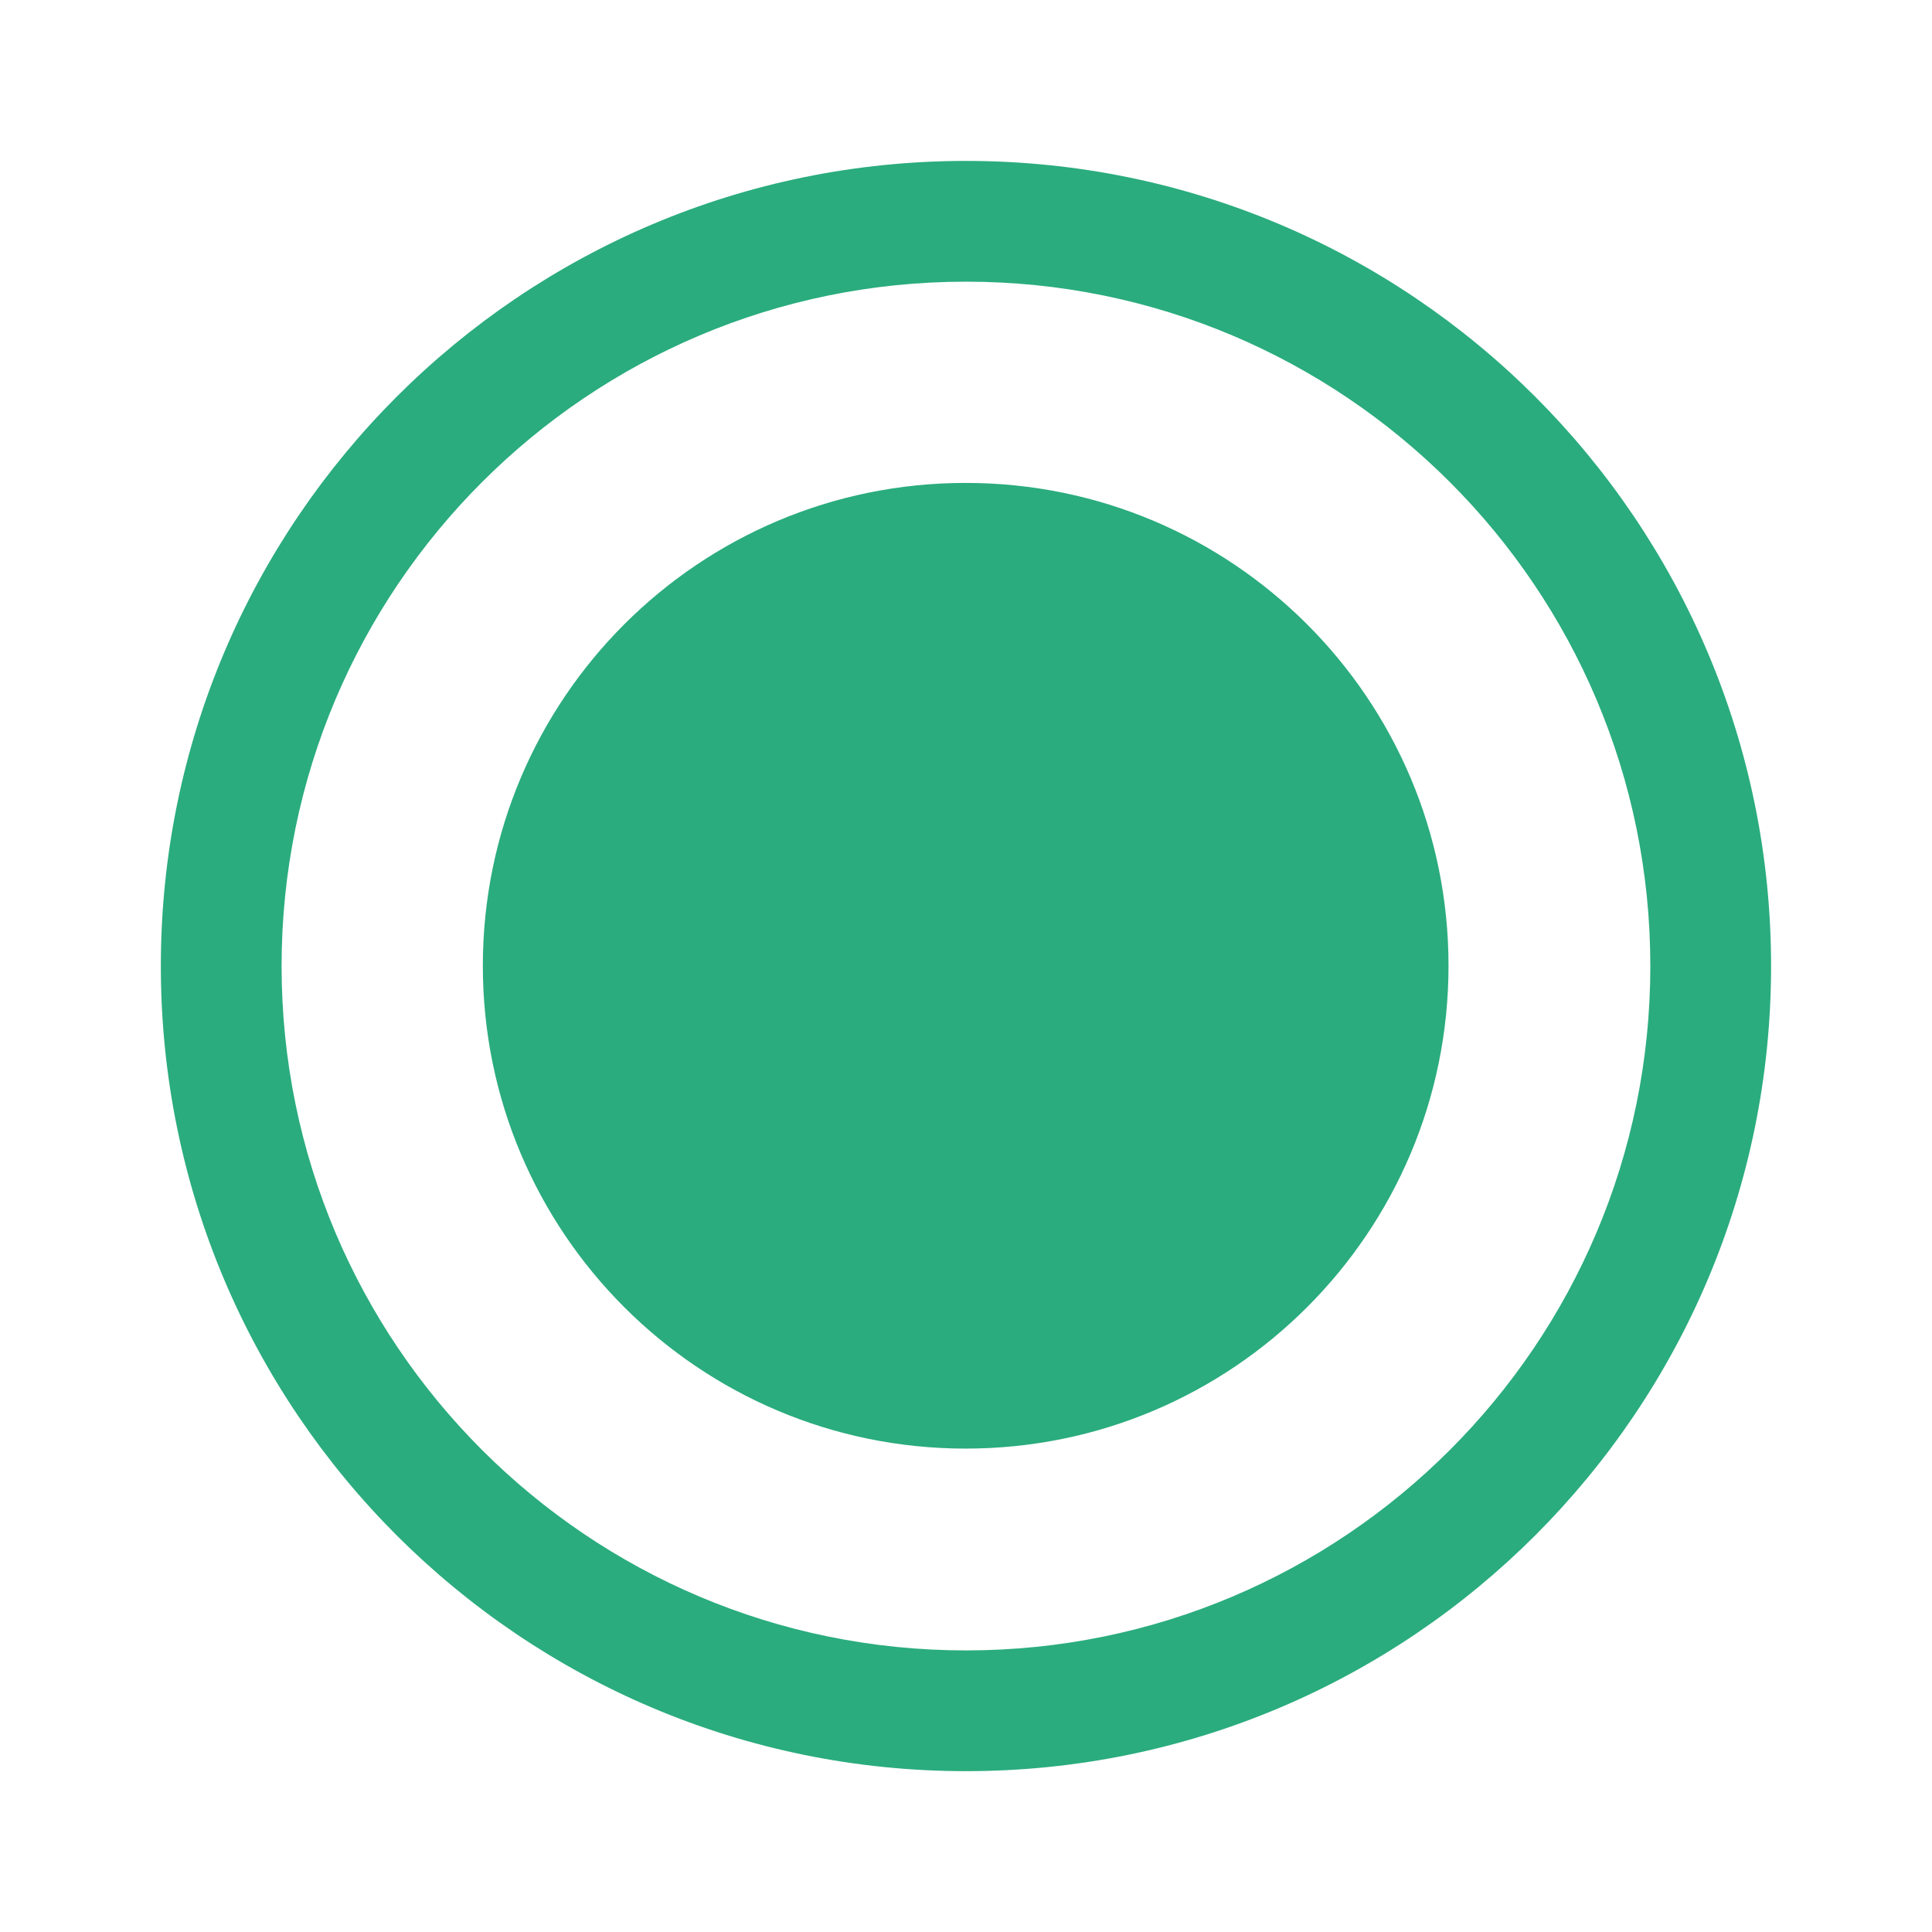 <svg width="24" height="24" viewBox="0 0 24 24" fill="none" xmlns="http://www.w3.org/2000/svg">
<path d="M12 1.999C17.523 1.999 22.001 6.477 22.001 12.001C22.001 17.524 17.523 22.002 12 22.002C6.476 22.002 1.998 17.524 1.998 12.001C1.998 6.477 6.476 1.999 12 1.999ZM12 3.499C7.304 3.499 3.498 7.305 3.498 12.001C3.498 16.696 7.304 20.502 12 20.502C16.695 20.502 20.501 16.696 20.501 12.001C20.501 7.305 16.695 3.499 12 3.499ZM11.996 5.999C15.309 5.999 17.994 8.684 17.994 11.997C17.994 15.31 15.309 17.995 11.996 17.995C8.683 17.995 5.998 15.31 5.998 11.997C5.998 8.684 8.683 5.999 11.996 5.999Z" fill="#2AAC7E"/>
</svg>
